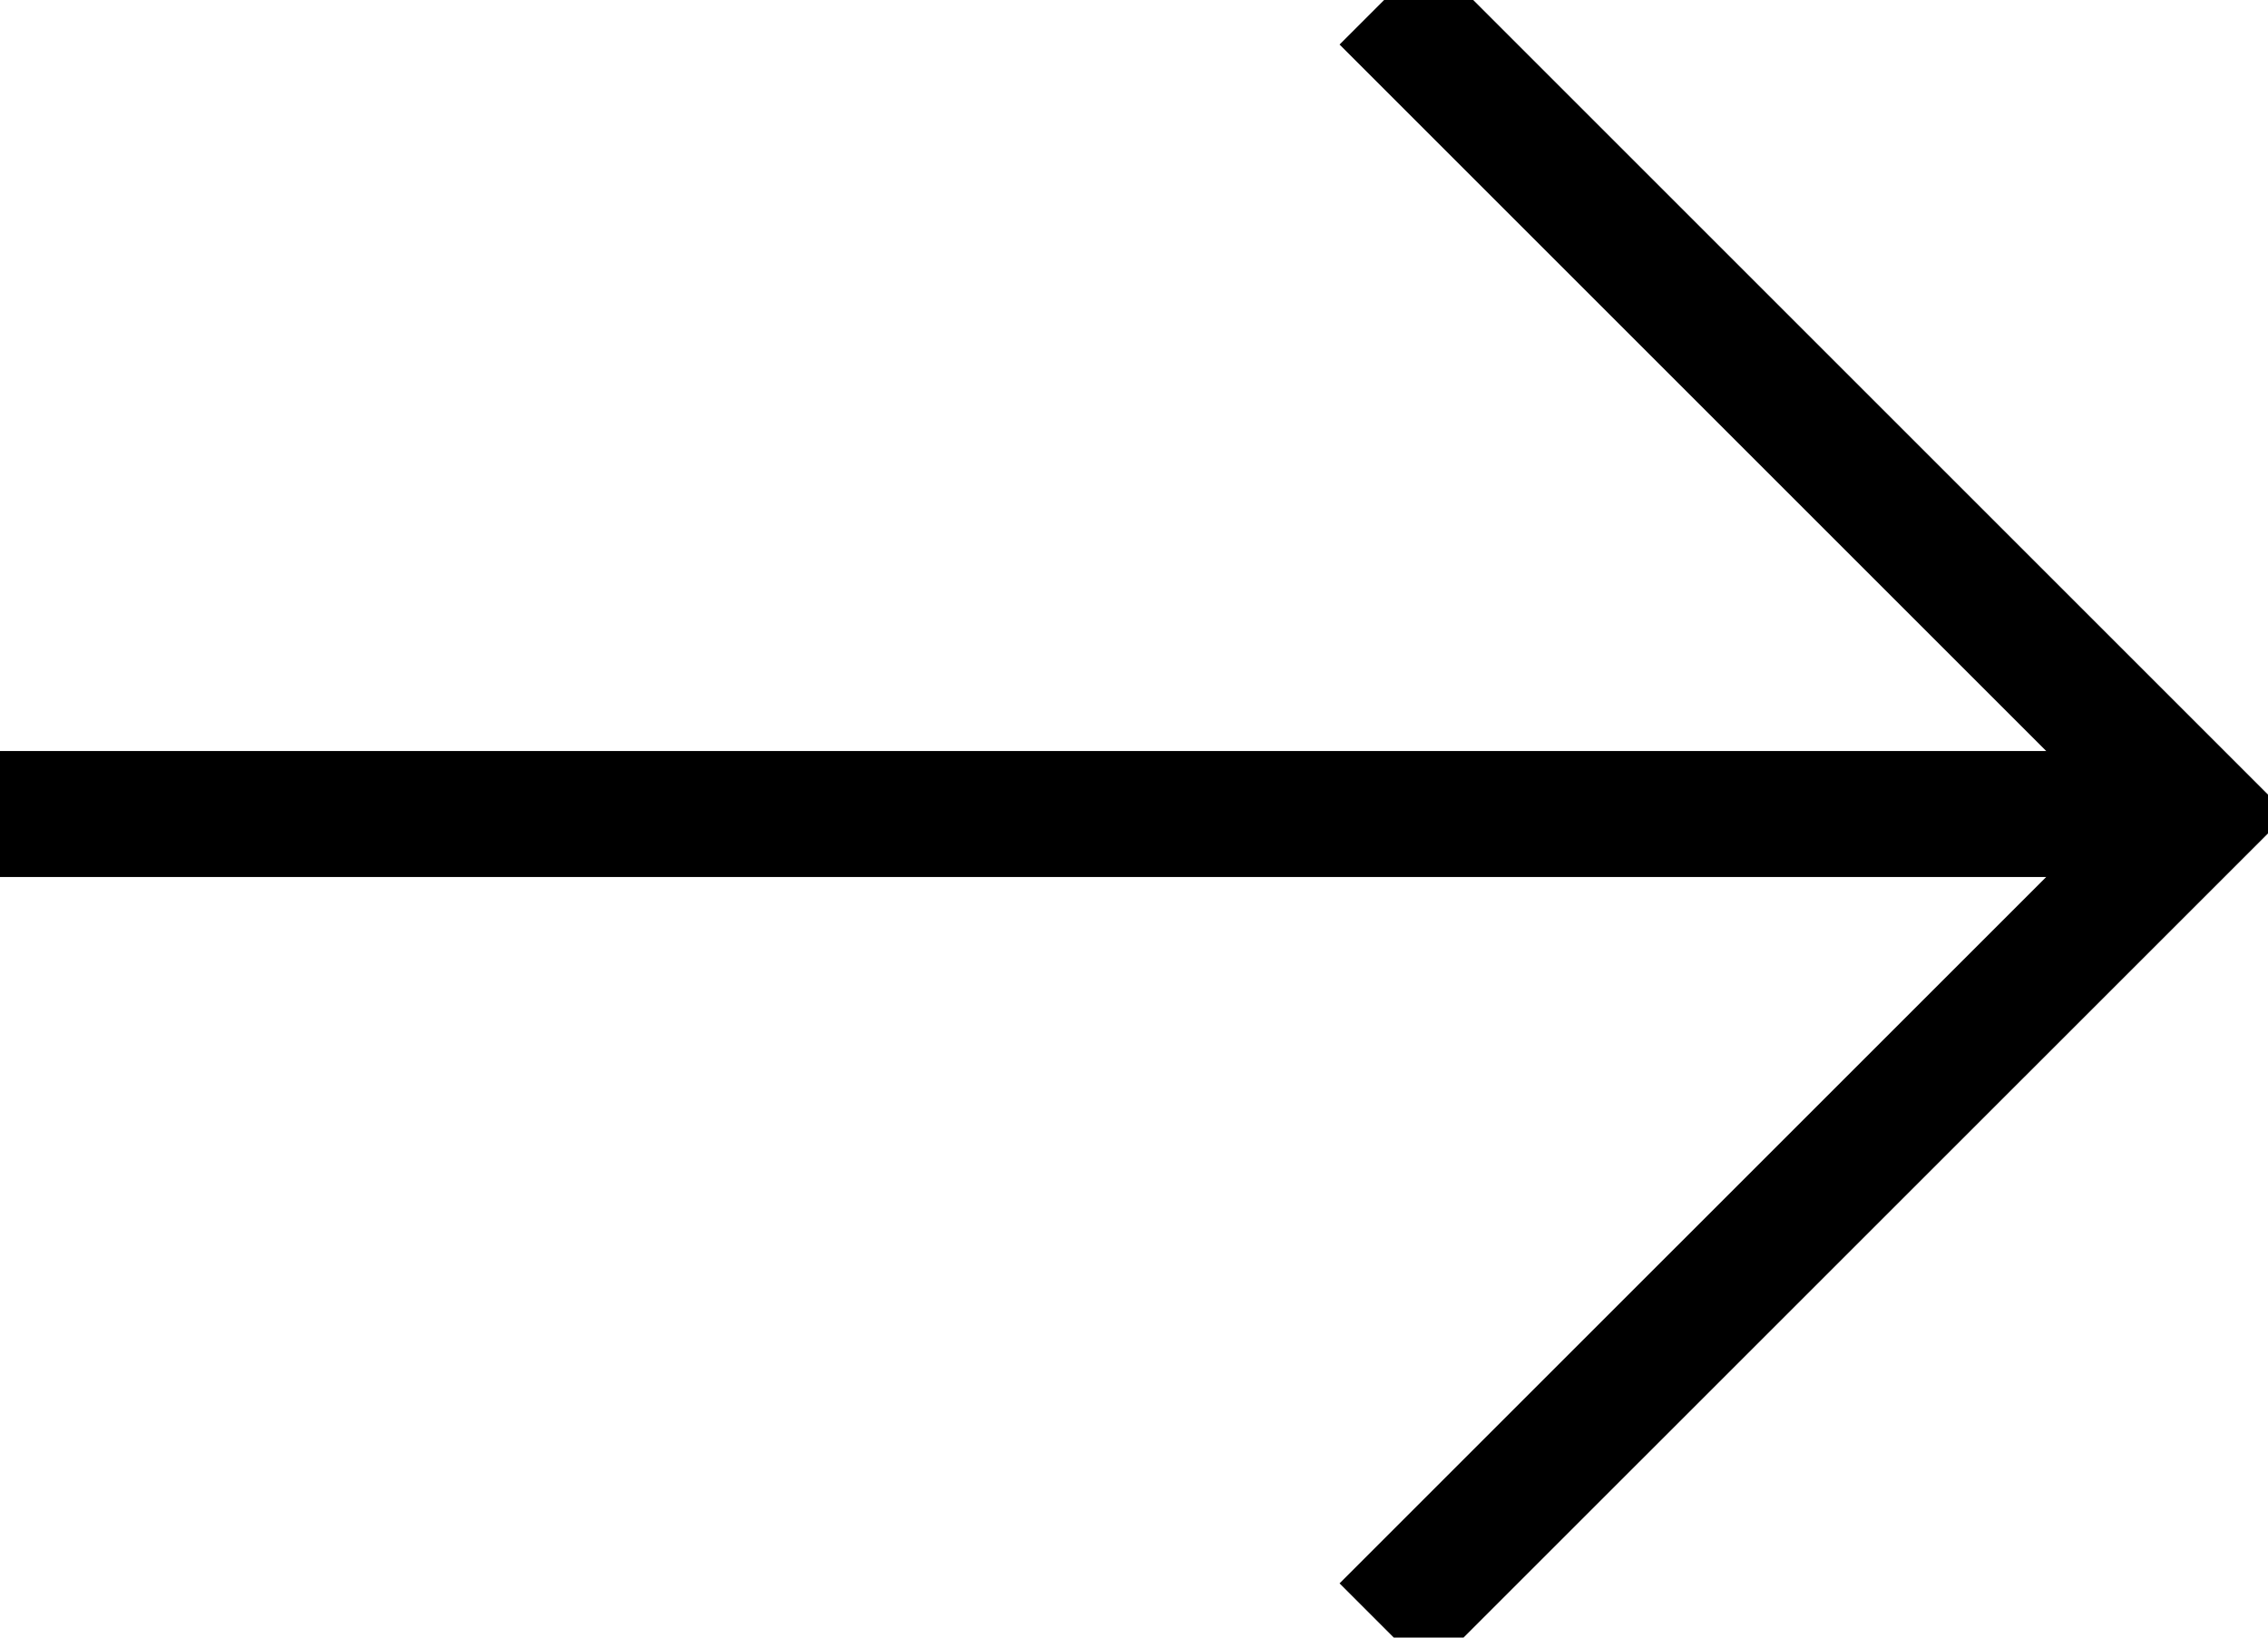 <?xml version="1.0" encoding="UTF-8"?>
<svg width="18px" height="13px" viewBox="0 0 18 13" version="1.1" xmlns="http://www.w3.org/2000/svg" xmlns:xlink="http://www.w3.org/1999/xlink">
    <g stroke="none" stroke-width="1" fill="none" fill-rule="evenodd">
        <g transform="translate(-188, -9)">
            <g transform="translate(188, 9)">
                <rect fill="#000000" x="0" y="5.962" width="17" height="1"></rect>
                <polyline stroke="#000000" points="10.985 0 17.447 6.462 10.985 12.923"></polyline>
            </g>
        </g>
    </g>
</svg>